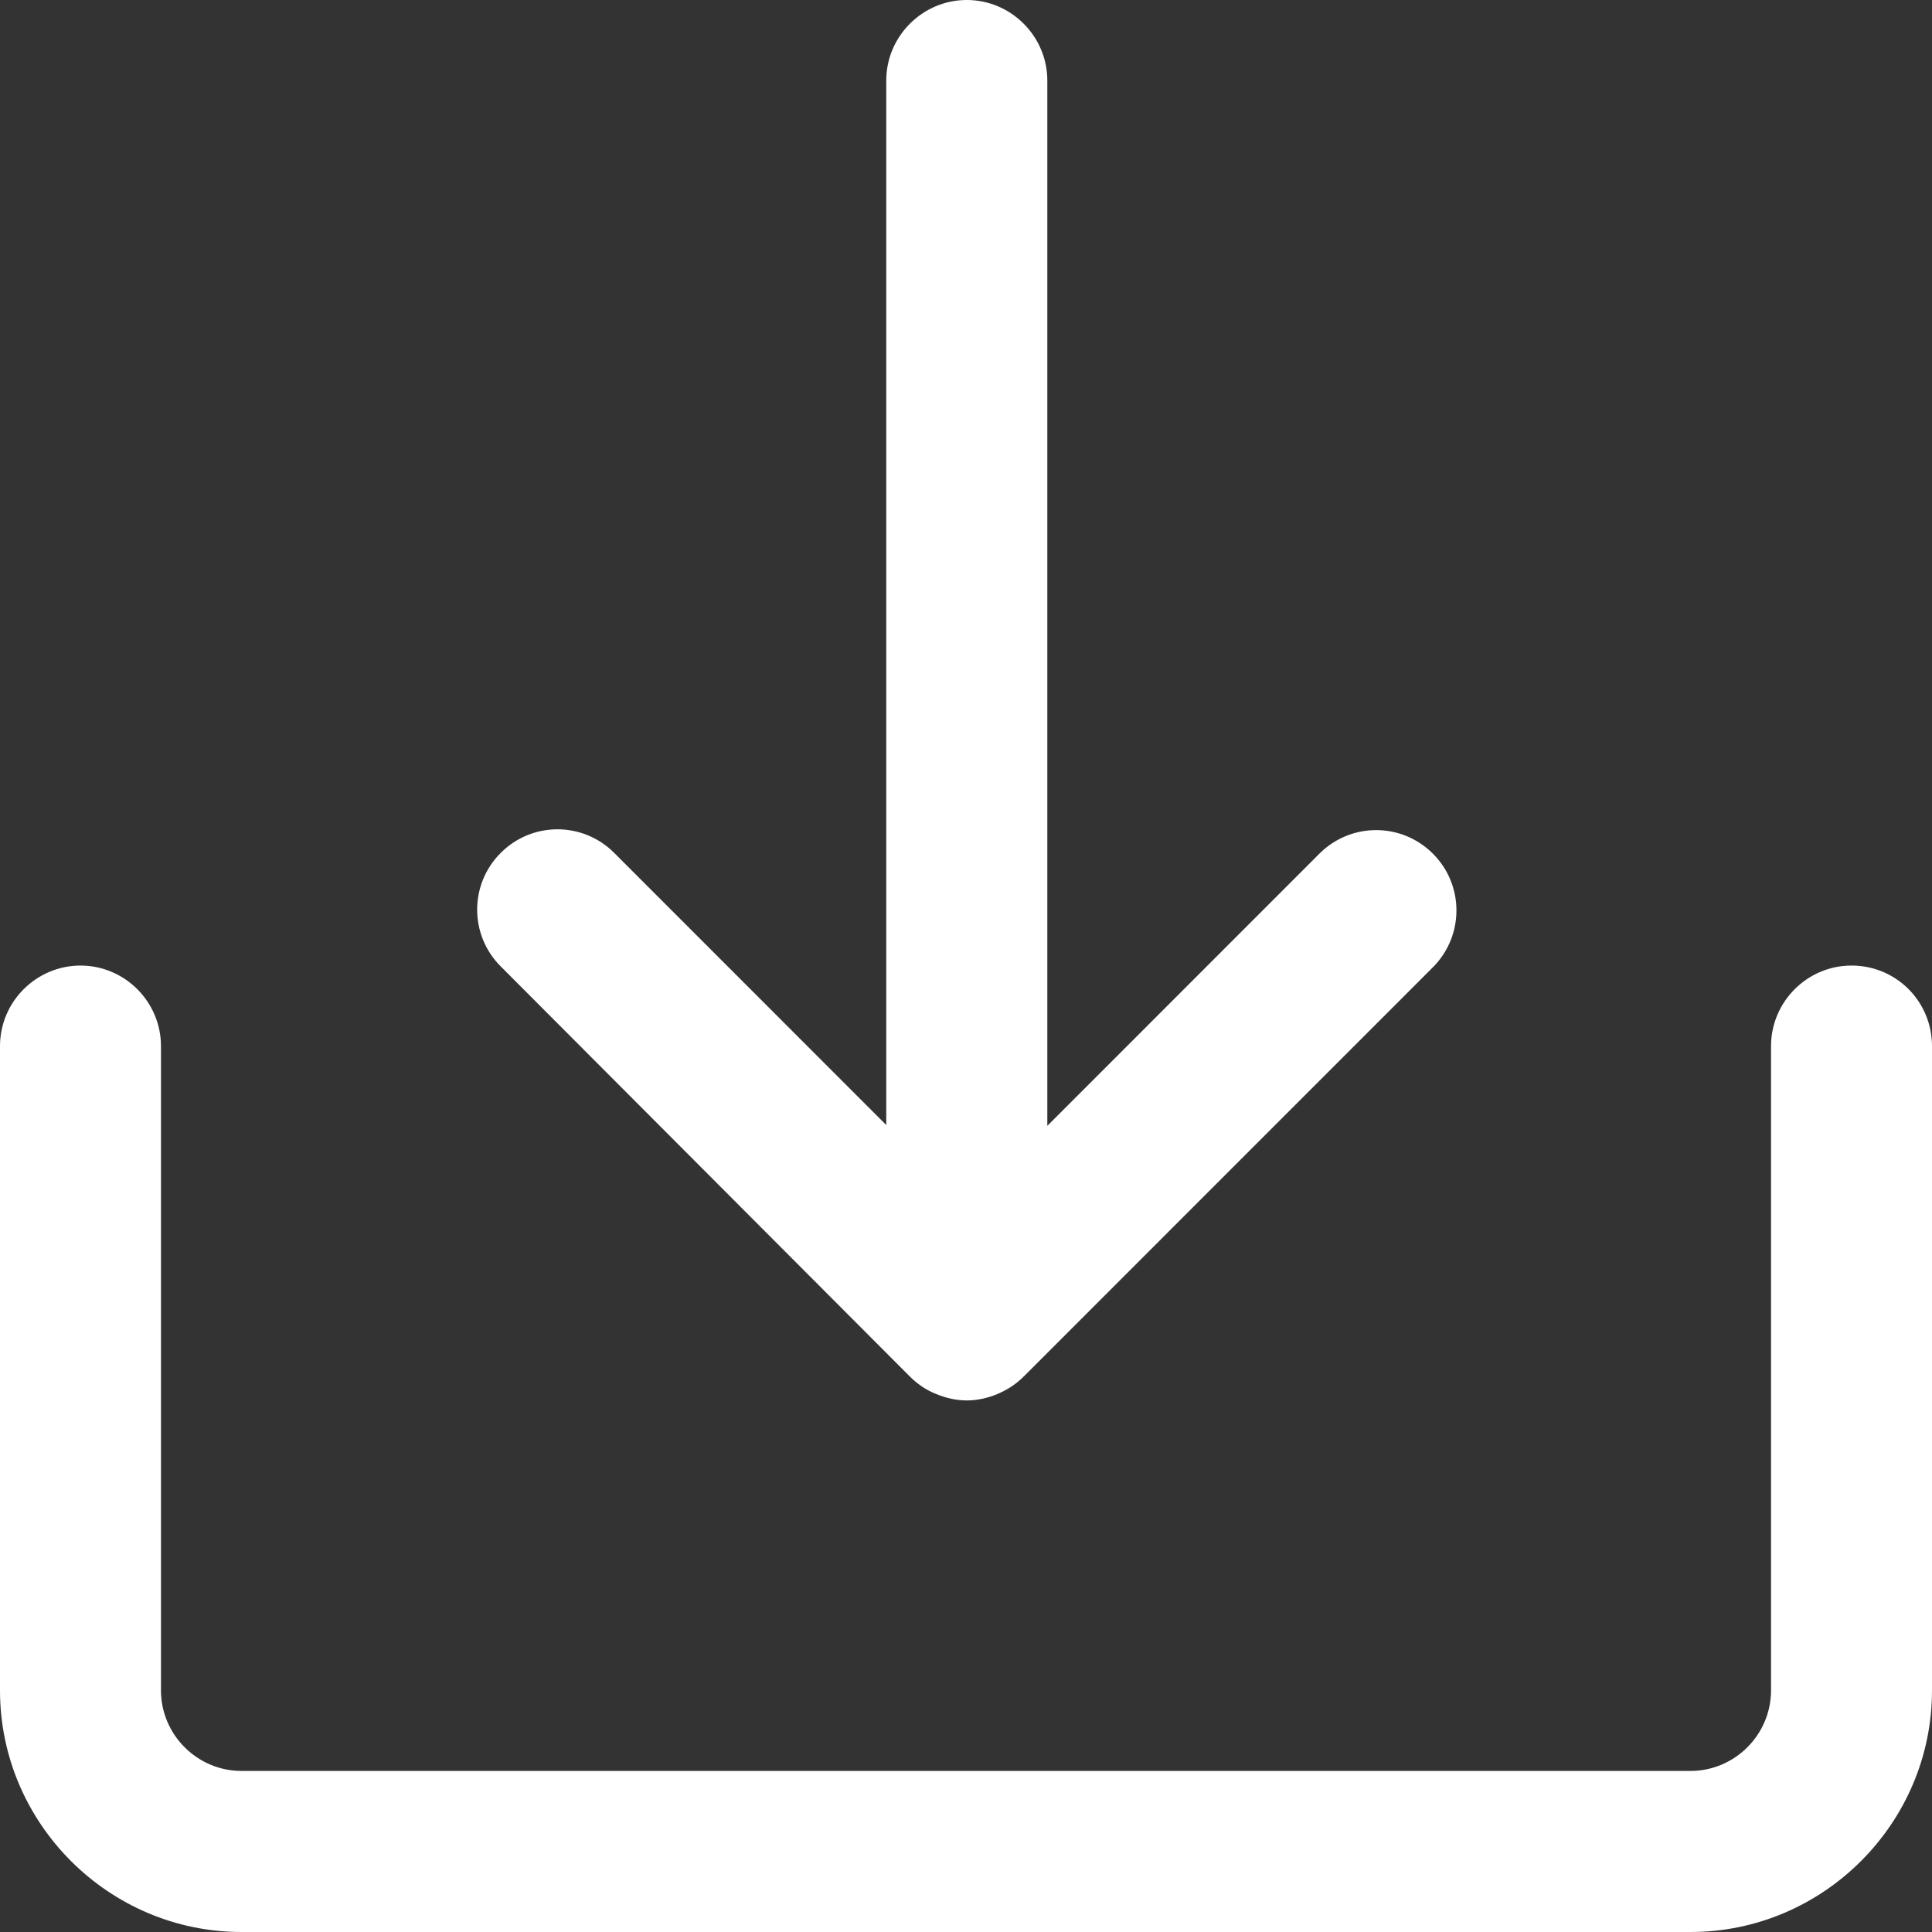 <svg width="22" height="22" viewBox="0 0 22 22" fill="none" xmlns="http://www.w3.org/2000/svg">
<rect x="0" y="0" width="22" height="22" fill="#333333" stroke="none"/>
<path d="M21.083 10.995C20.579 10.995 20.167 11.408 20.167 11.912V19.249C20.167 19.753 19.754 20.166 19.25 20.166H2.75C2.246 20.166 1.833 19.753 1.833 19.249V11.912C1.833 11.408 1.421 10.995 0.917 10.995C0.412 10.995 0 11.408 0 11.912V19.249C0 20.762 1.238 22 2.75 22H19.25C20.762 22 22 20.762 22 19.249V11.912C22 11.408 21.597 10.995 21.083 10.995Z" fill="white"/>
<path d="M10.358 15.672C10.441 15.755 10.542 15.828 10.661 15.874C10.771 15.92 10.89 15.947 11.009 15.947C11.128 15.947 11.248 15.92 11.357 15.874C11.467 15.828 11.568 15.764 11.66 15.672L16.317 11.014C16.674 10.656 16.674 10.078 16.317 9.721C15.959 9.363 15.382 9.363 15.024 9.721L11.926 12.82V0.917C11.926 0.413 11.513 0 11.009 0C10.505 0 10.092 0.413 10.092 0.917V12.811L6.994 9.712C6.637 9.354 6.059 9.354 5.702 9.712C5.344 10.069 5.344 10.647 5.702 11.005L10.358 15.672Z" fill="white"/>
</svg>
